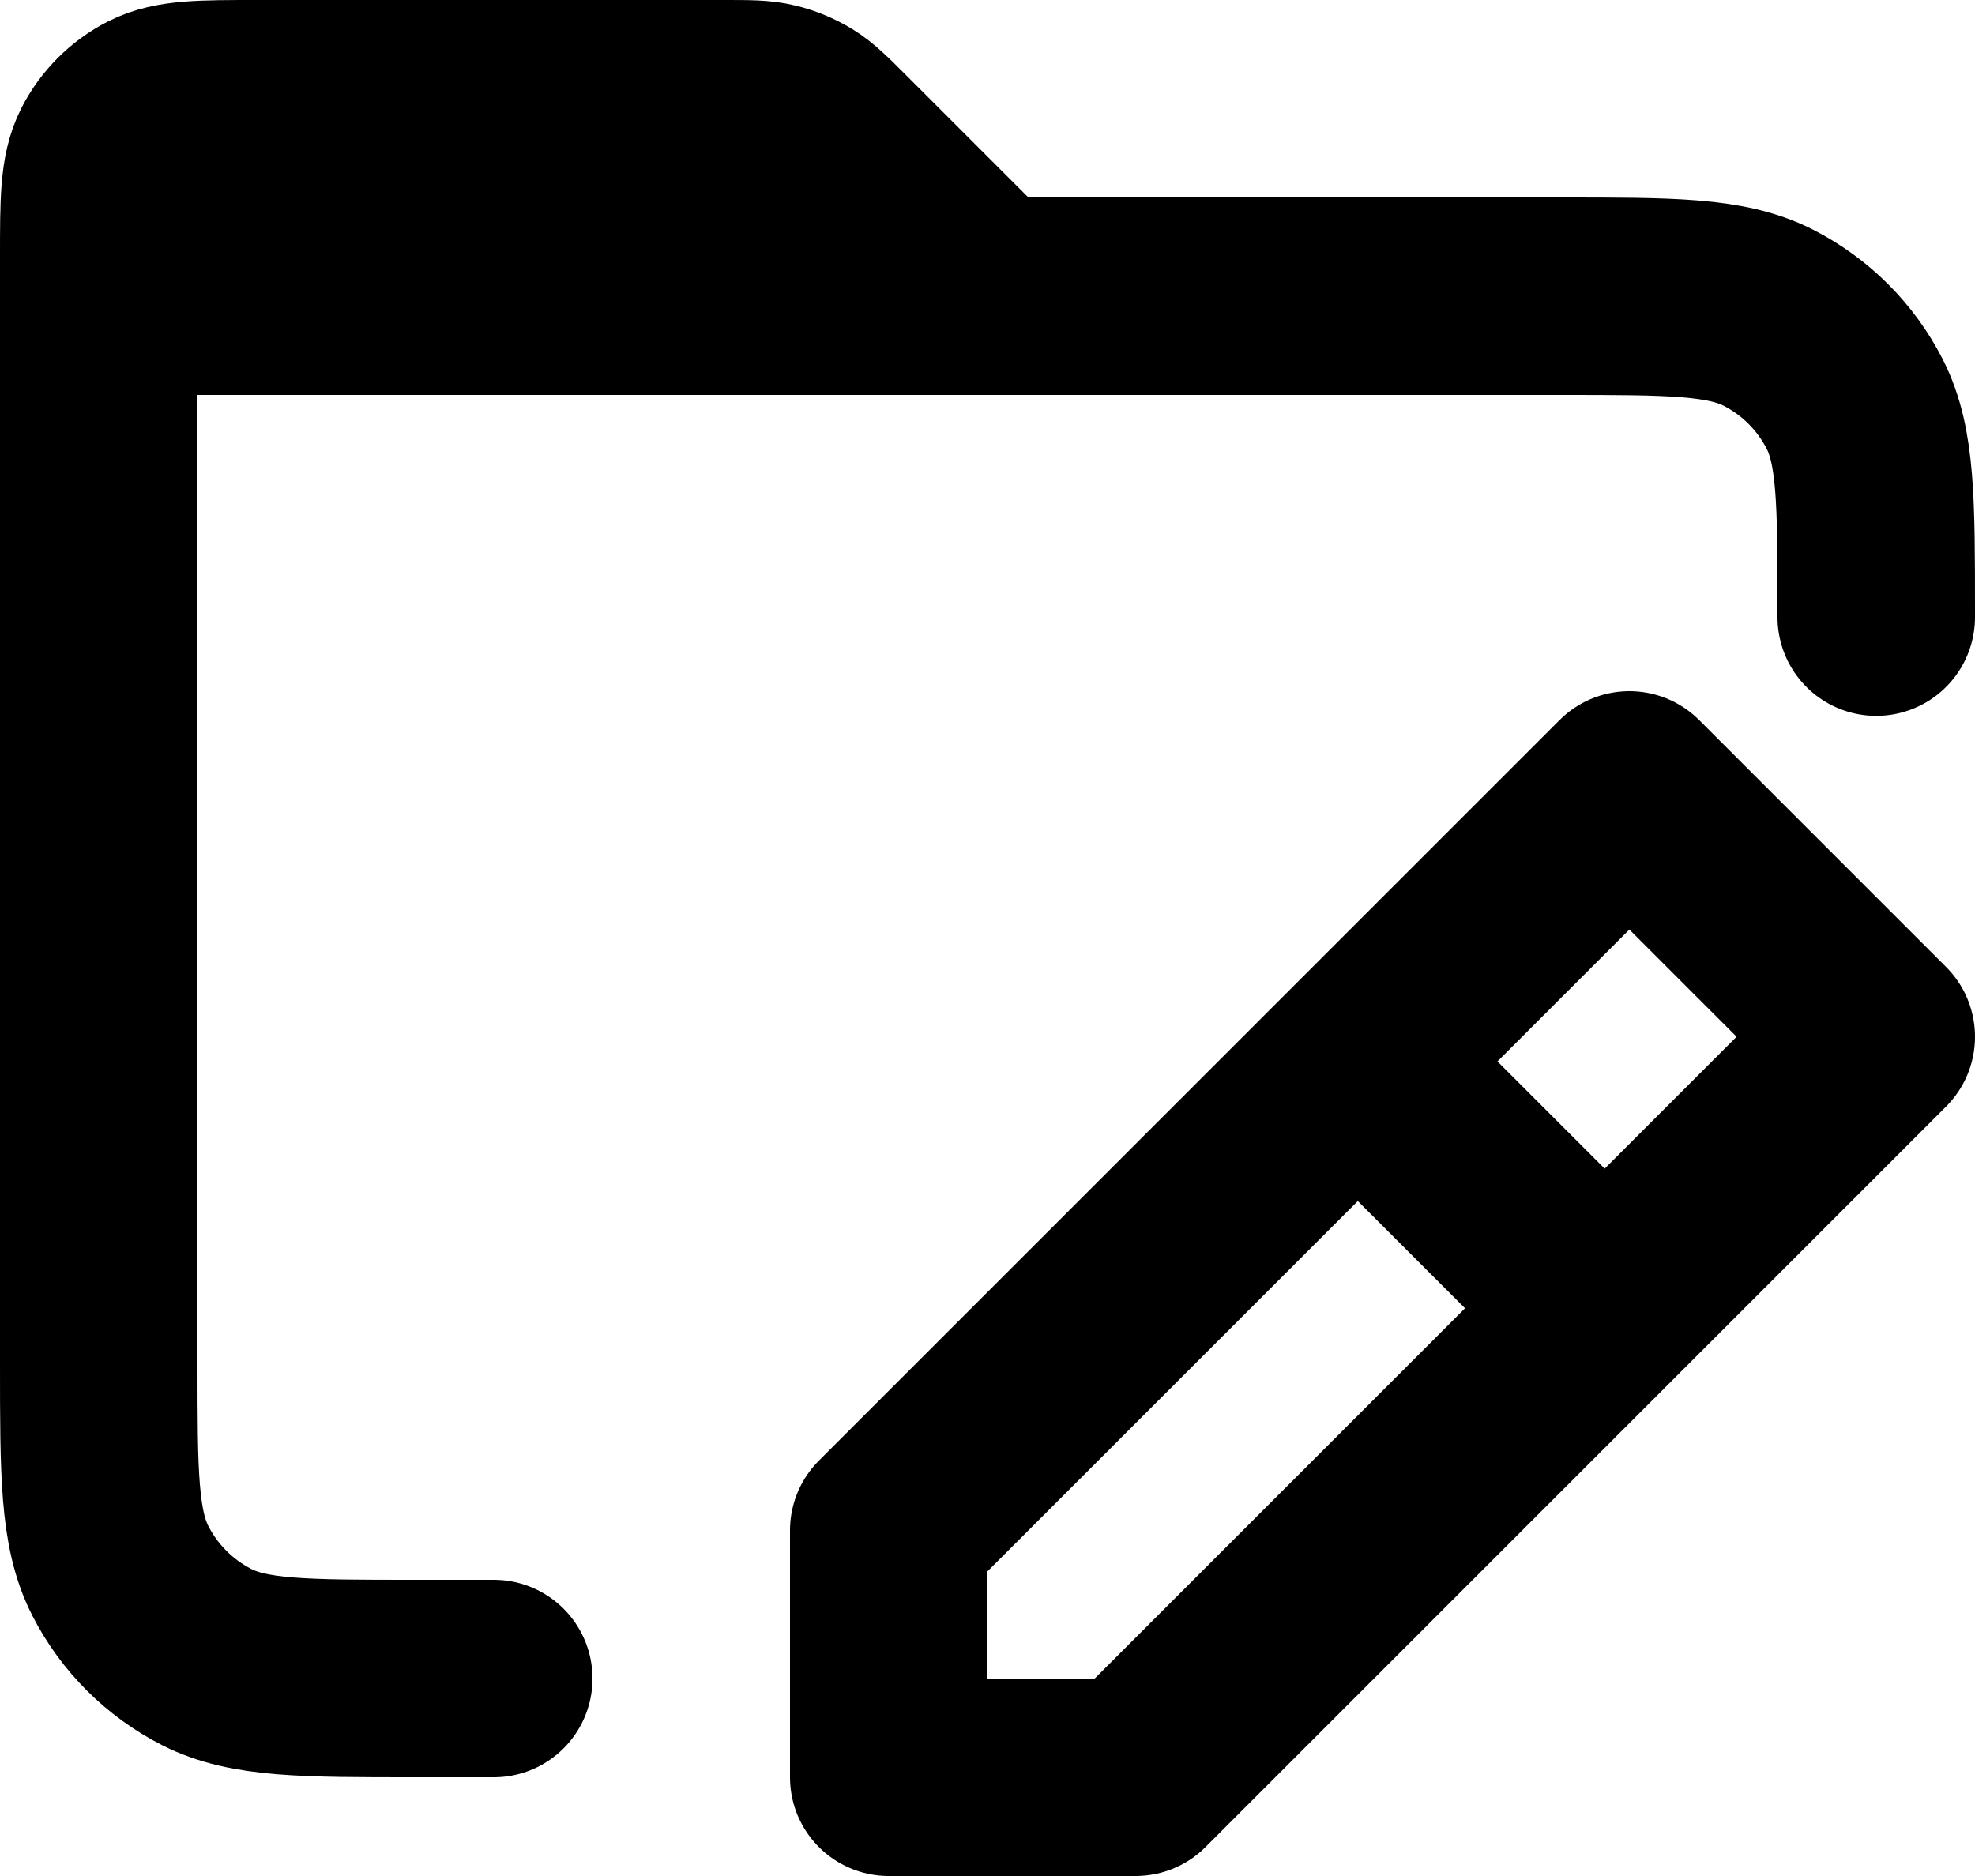 <svg width="20" height="19" viewBox="0 0 20 19" fill="none" xmlns="http://www.w3.org/2000/svg">
<path d="M19 6.25V6.2C19 5.08 19 4.52 18.782 4.092C18.59 3.716 18.284 3.41 17.908 3.218C17.48 3 16.92 3 15.8 3L1 3M1 3L1 13.8C1 14.92 1 15.48 1.218 15.908C1.41 16.284 1.716 16.59 2.092 16.782C2.52 17 3.08 17 4.2 17H5M1 3L1 2.6C1 2.04 1 1.76 1.109 1.546C1.205 1.358 1.358 1.205 1.546 1.109C1.76 1 2.04 1 2.6 1H7.337C7.582 1 7.704 1 7.819 1.028C7.921 1.052 8.019 1.093 8.108 1.147C8.209 1.209 8.296 1.296 8.469 1.469L10 3M14 11L16 13M9 18V15.5L16.5 8L19 10.5L11.5 18H9Z" stroke="black" stroke-width="2" stroke-linecap="round" stroke-linejoin="round"/>
</svg>
